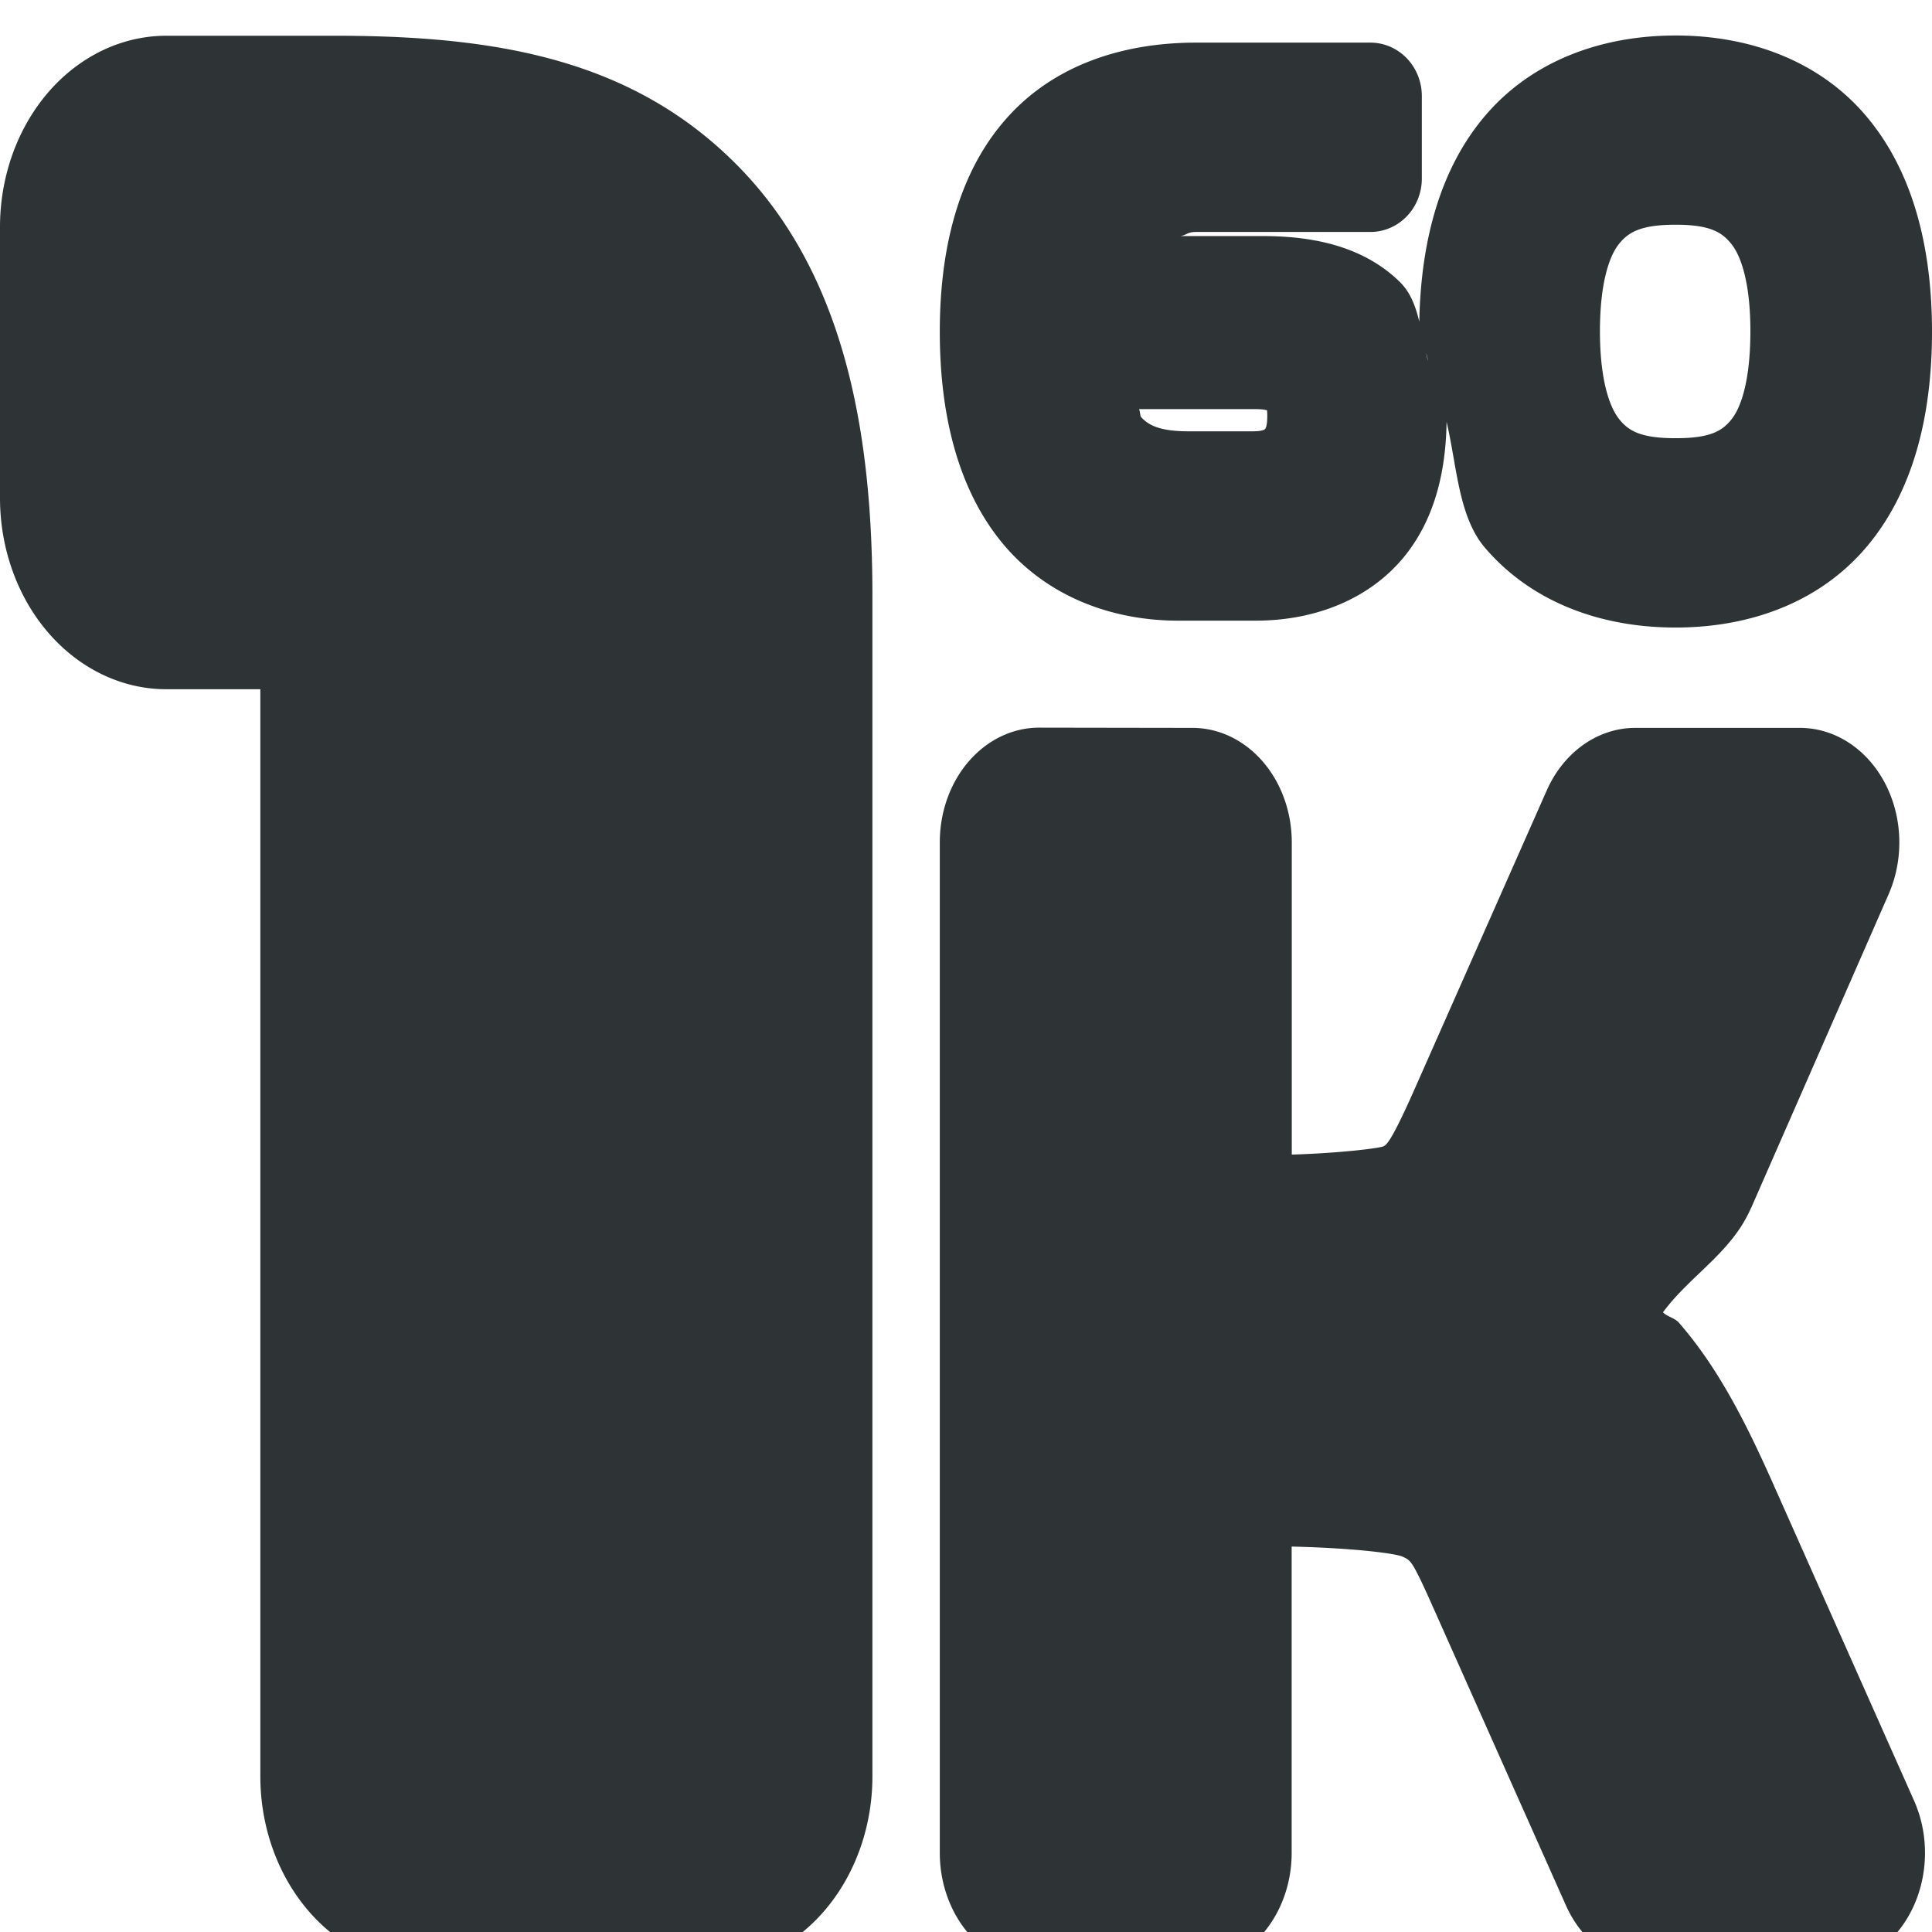 <?xml version="1.0" encoding="UTF-8" standalone="no"?>
<svg
   height="16px"
   viewBox="0 0 16 16"
   width="16px"
   version="1.1"
   id="svg5"
   sodipodi:docname="cassette-wave-era-1960s.svg"
   inkscape:version="1.3.2 (091e20ef0f, 2023-11-25)"
   xmlns:inkscape="http://www.inkscape.org/namespaces/inkscape"
   xmlns:sodipodi="http://sodipodi.sourceforge.net/DTD/sodipodi-0.dtd"
   xmlns="http://www.w3.org/2000/svg"
   xmlns:svg="http://www.w3.org/2000/svg">
  <defs
     id="defs5" />
  <sodipodi:namedview
     id="namedview5"
     pagecolor="#ffffff"
     bordercolor="#000000"
     borderopacity="0.25"
     inkscape:showpageshadow="2"
     inkscape:pageopacity="0.0"
     inkscape:pagecheckerboard="0"
     inkscape:deskcolor="#d1d1d1"
     inkscape:zoom="11.313709"
     inkscape:cx="2.6074561"
     inkscape:cy="17.545086"
     inkscape:window-width="1920"
     inkscape:window-height="1131"
     inkscape:window-x="0"
     inkscape:window-y="0"
     inkscape:window-maximized="1"
     inkscape:current-layer="svg5" />
  <path
     id="path34"
     style="color:#000000;-inkscape-font-specification:Nasalization;fill:#2e3436;fill-opacity:1;stroke-width:1.053;stroke-linecap:round;stroke-linejoin:round;stroke-miterlimit:0;-inkscape-stroke:none;paint-order:stroke fill markers"
     d="m 13.877,0.294 c -0.633,0 -1.201,0.221 -1.578,0.665 C 11.936,1.385 11.767,1.974 11.754,2.664 11.724,2.538 11.681,2.42 11.59,2.332 11.301,2.052 10.904,1.955 10.459,1.955 H 9.775 c 0.054,-0.008 0.056,-0.034 0.131,-0.034 h 1.443 A 0.426,0.442 0 0 0 11.775,1.478 V 0.797 A 0.426,0.442 0 0 0 11.35,0.353 H 9.906 c -0.626,0 -1.188,0.196 -1.57,0.627 C 7.954,1.409 7.783,2.021 7.783,2.747 c 0,0.723 0.166,1.326 0.521,1.754 0.355,0.428 0.887,0.639 1.453,0.639 h 0.641 c 0.506,0 0.941,-0.186 1.217,-0.513 0.267,-0.317 0.359,-0.724 0.365,-1.133 0.086,0.363 0.097,0.782 0.316,1.04 0.377,0.443 0.945,0.663 1.58,0.663 0.636,0 1.201,-0.22 1.578,-0.663 C 15.832,4.09 16,3.471 16,2.747 16,2.021 15.83,1.403 15.453,0.959 15.076,0.515 14.51,0.294 13.877,0.294 Z M 1.377,0.296 A 1.378,1.584 0 0 0 1.3151008e-8,1.882 V 4.124 A 1.378,1.584 0 0 0 1.377,5.708 H 2.156 v 9.003 a 1.378,1.584 0 0 0 1.377,1.584 h 2.312 A 1.378,1.584 0 0 0 7.225,14.71 V 4.939 C 7.225,3.645 7.018,2.318 6.139,1.403 5.259,0.488 4.114,0.296 2.77,0.296 Z M 13.877,1.861 c 0.283,0 0.385,0.061 0.465,0.164 0.08,0.103 0.154,0.327 0.154,0.718 0,0.395 -0.073,0.621 -0.152,0.724 C 14.265,3.57 14.164,3.629 13.877,3.629 13.59,3.629 13.486,3.57 13.406,3.467 13.326,3.364 13.25,3.137 13.25,2.743 c 0,-0.39 0.074,-0.615 0.154,-0.718 0.08,-0.103 0.186,-0.164 0.473,-0.164 z m -2.066,1.065 c 0.007,0.019 0.012,0.04 0.014,0.063 -0.005,-0.021 -0.009,-0.042 -0.014,-0.063 z M 9.432,3.388 h 0.961 c 0.053,0 0.084,0.005 0.1,0.01 5.69e-4,0.007 0.002,0.016 0.002,0.051 0,0.086 -0.017,0.103 -0.018,0.103 -1.7e-4,1.835e-4 -0.006,0.02 -0.107,0.02 H 9.846 c -0.239,0 -0.333,-0.049 -0.396,-0.118 -0.008,-0.008 -0.009,-0.055 -0.018,-0.067 z M 8.605,6.026 A 0.823,0.949 0 0 0 7.783,6.977 v 8.368 a 0.823,0.949 0 0 0 0.822,0.949 H 9.875 a 0.823,0.949 0 0 0 0.822,-0.949 v -2.537 c 0.513,0.012 0.866,0.057 0.922,0.085 0.063,0.032 0.071,0.018 0.244,0.406 l 1.105,2.48 a 0.823,0.949 0 0 0 0.732,0.515 h 1.418 a 0.823,0.949 0 0 0 0.732,-1.385 L 14.682,12.283 c -0.232,-0.521 -0.457,-0.959 -0.777,-1.328 -0.036,-0.041 -0.095,-0.049 -0.133,-0.087 C 13.999,10.56 14.341,10.373 14.5,10.006 l 0.002,-0.002 1.139,-2.599 A 0.823,0.949 0 0 0 14.906,6.028 h -1.367 a 0.823,0.949 0 0 0 -0.73,0.519 l -1.107,2.502 c -0.183,0.41 -0.219,0.43 -0.244,0.444 -0.022,0.013 -0.325,0.055 -0.76,0.069 V 6.977 A 0.823,0.949 0 0 0 9.875,6.028 Z" />
</svg>
